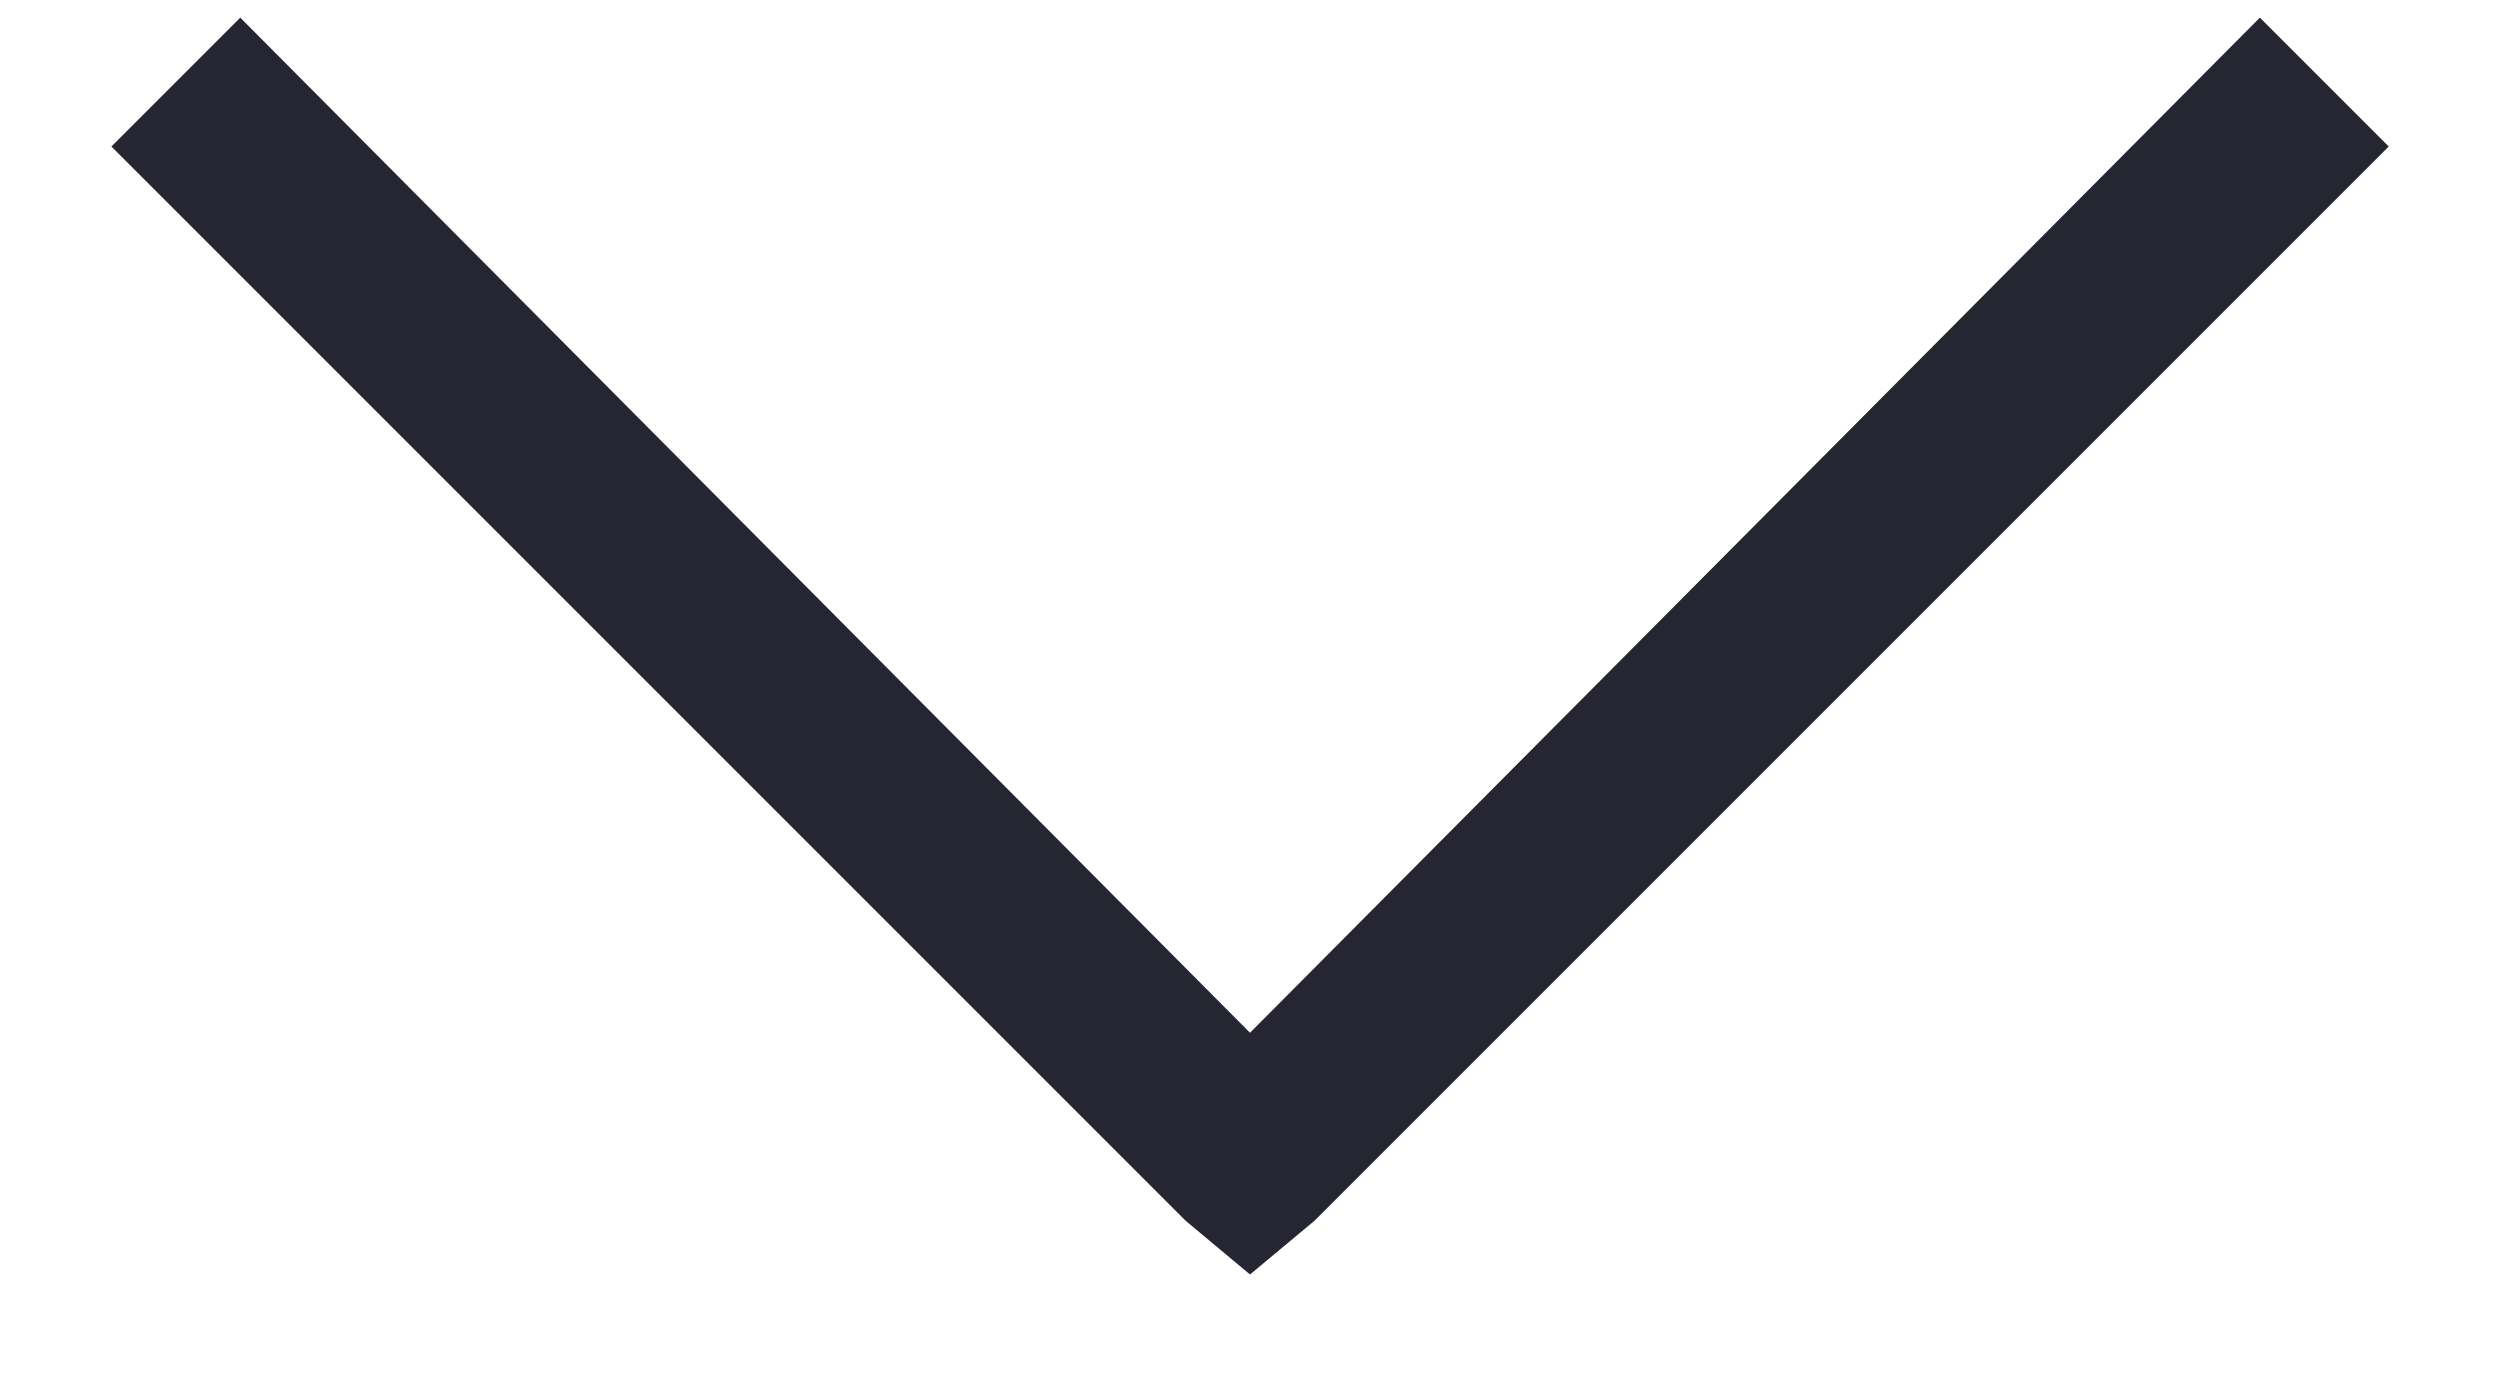 <?xml version="1.0" encoding="UTF-8"?>
<svg width="20px" height="11px" viewBox="0 0 20 11" version="1.1" xmlns="http://www.w3.org/2000/svg" xmlns:xlink="http://www.w3.org/1999/xlink">
    <!-- Generator: Sketch 59.1 (86144) - https://sketch.com -->
    <title>arrow-down</title>
    <desc>Created with Sketch.</desc>
    <g id="UI-Elements" stroke="none" stroke-width="1" fill="#252631" fill-rule="evenodd">
        <g id="[UI]-Icons" transform="translate(-350, -363)" fill="#252631" fill-rule="nonzero">
            <g id="arrow-down" transform="translate(350.891, 363.141)">
                <polygon id="" points="1.031 0 9.109 8.121 17.188 0 18.219 1.031 9.625 9.625 9.109 10.055 8.594 9.625 0 1.031"></polygon>
            </g>
        </g>
    </g>
</svg>
